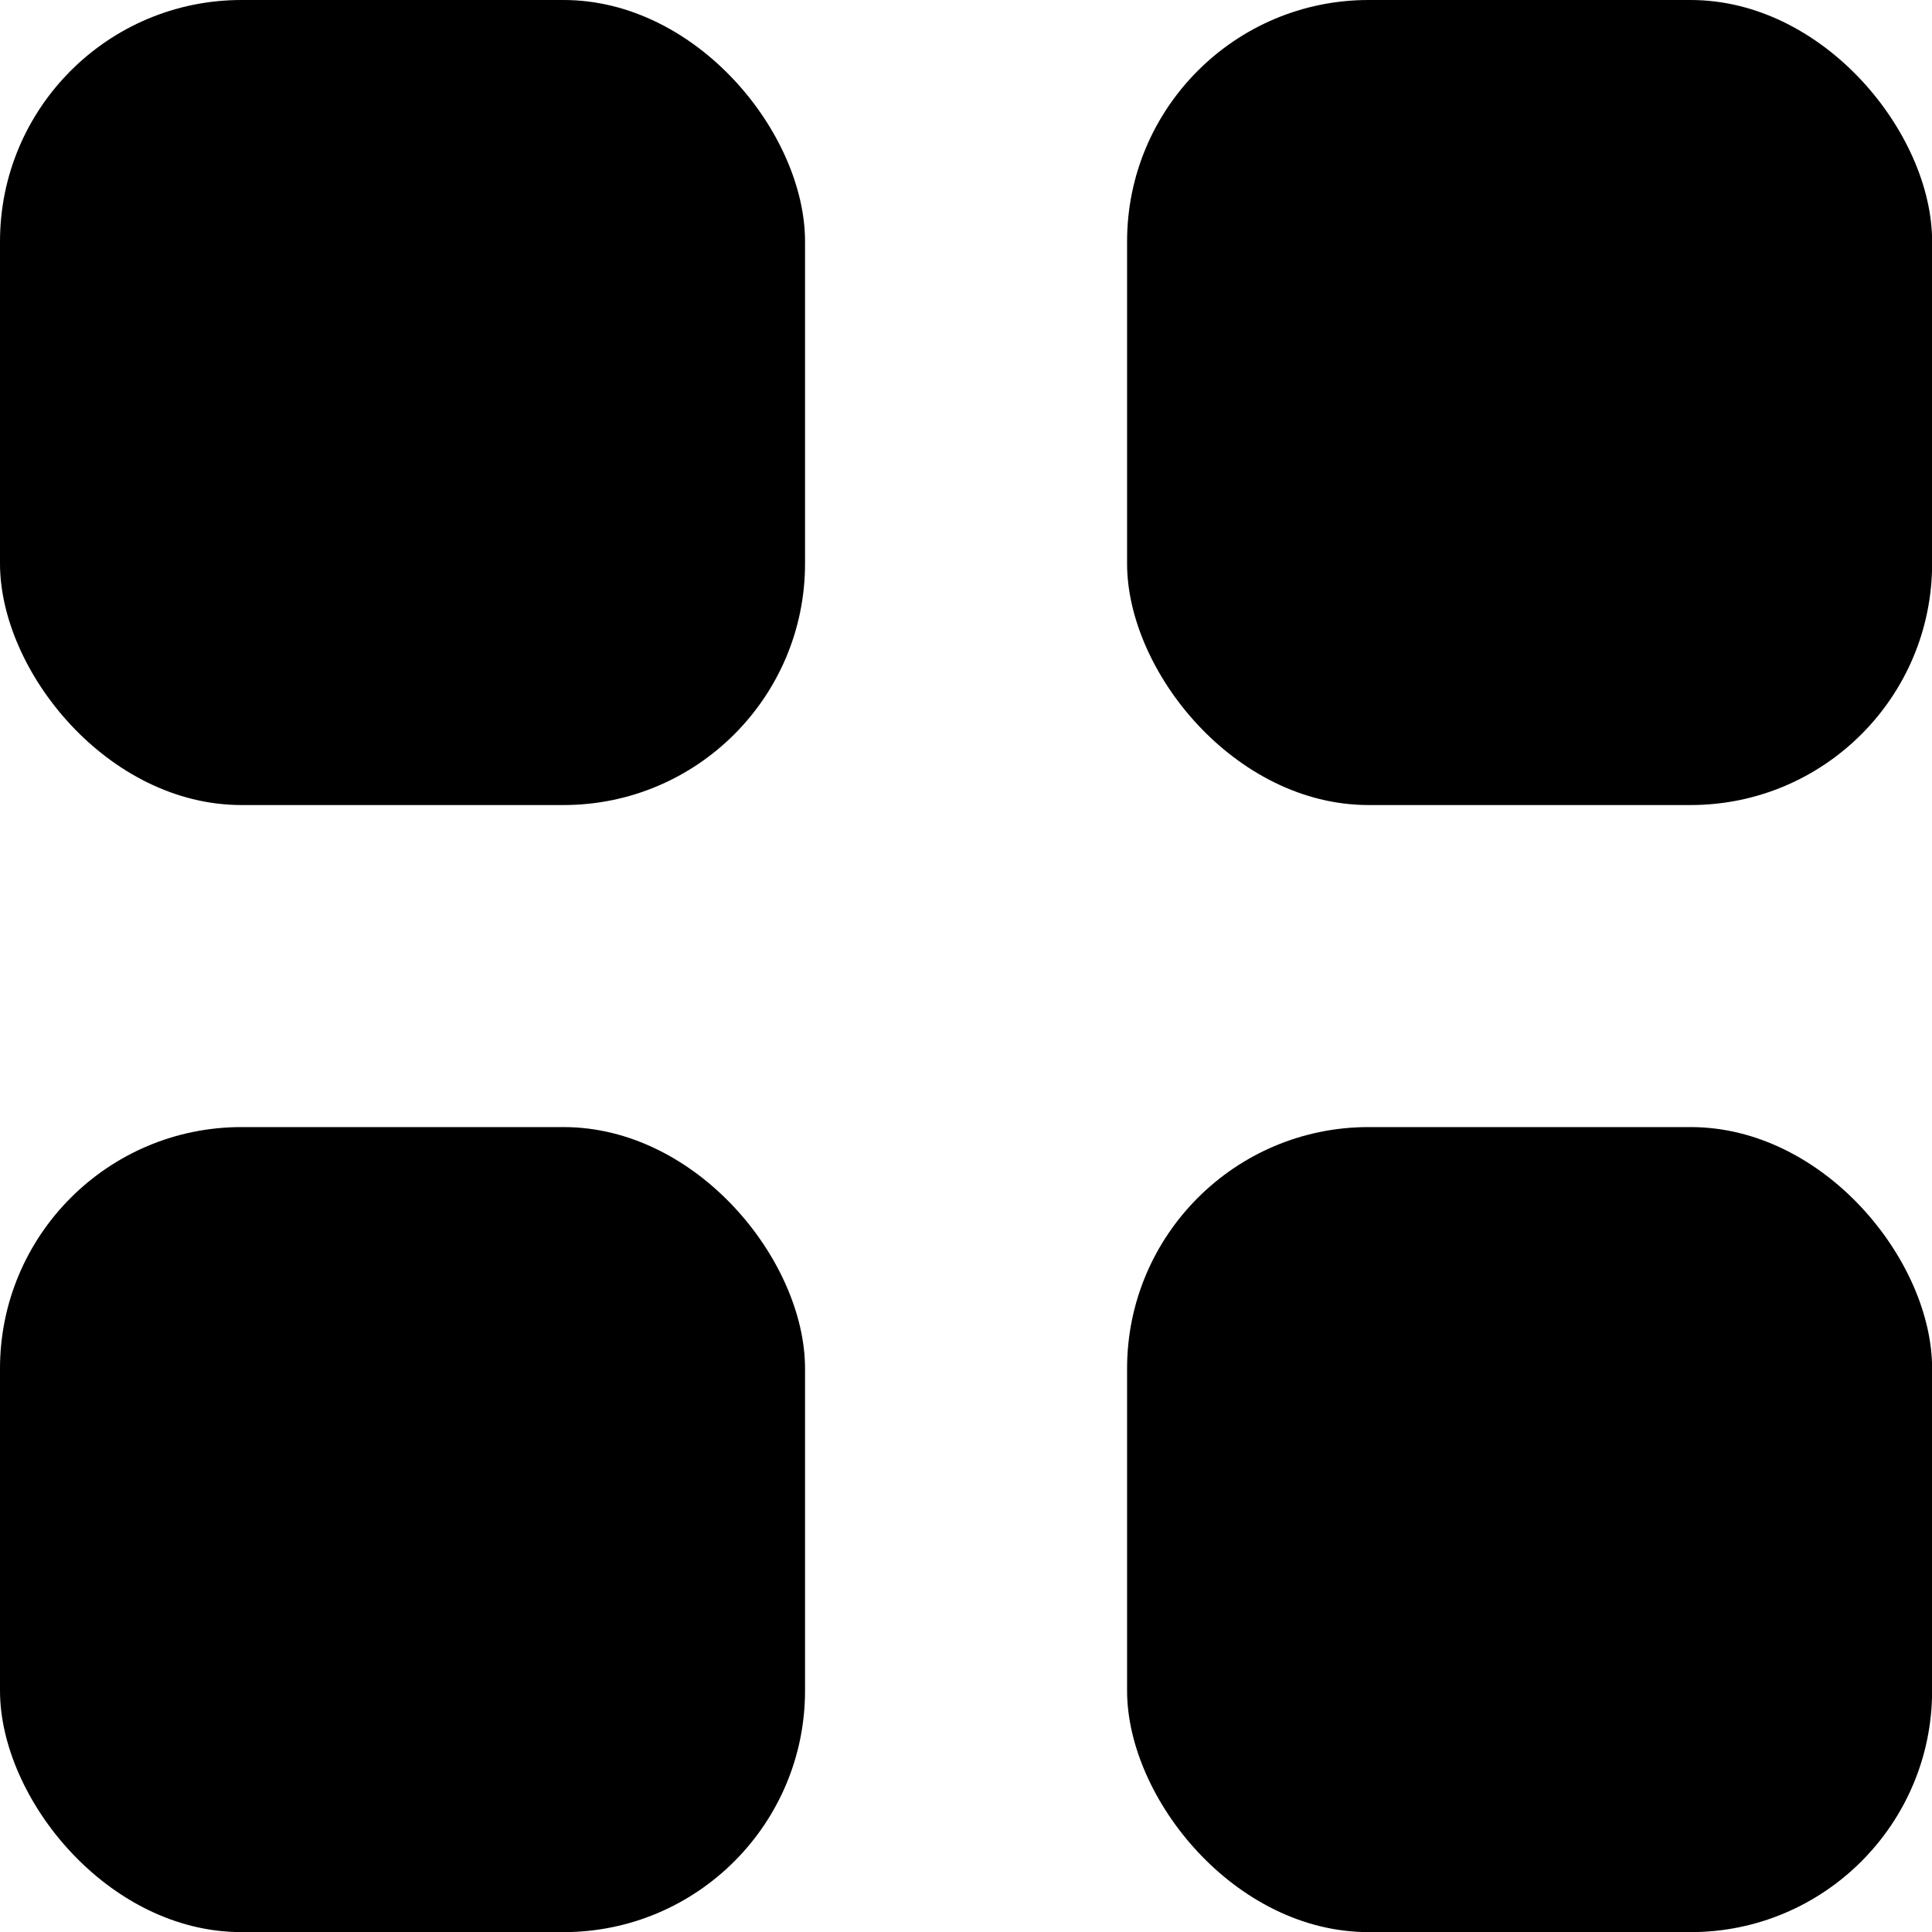 <svg width="16" height="16" viewBox="0 0 16 16" fill="none" xmlns="http://www.w3.org/2000/svg">
<g id="icon-network-card">
<rect id="Rectangle 24309" width="6.667" height="6.667" rx="2" fill="currentColor"/>
<rect id="Rectangle 24311" y="9.334" width="6.667" height="6.667" rx="2" fill="currentColor"/>
<rect id="Rectangle 24310" x="9.334" width="6.667" height="6.667" rx="2" fill="currentColor"/>
<rect id="Rectangle 24312" x="9.334" y="9.334" width="6.667" height="6.667" rx="2" fill="currentColor"/>
</g>
</svg>
